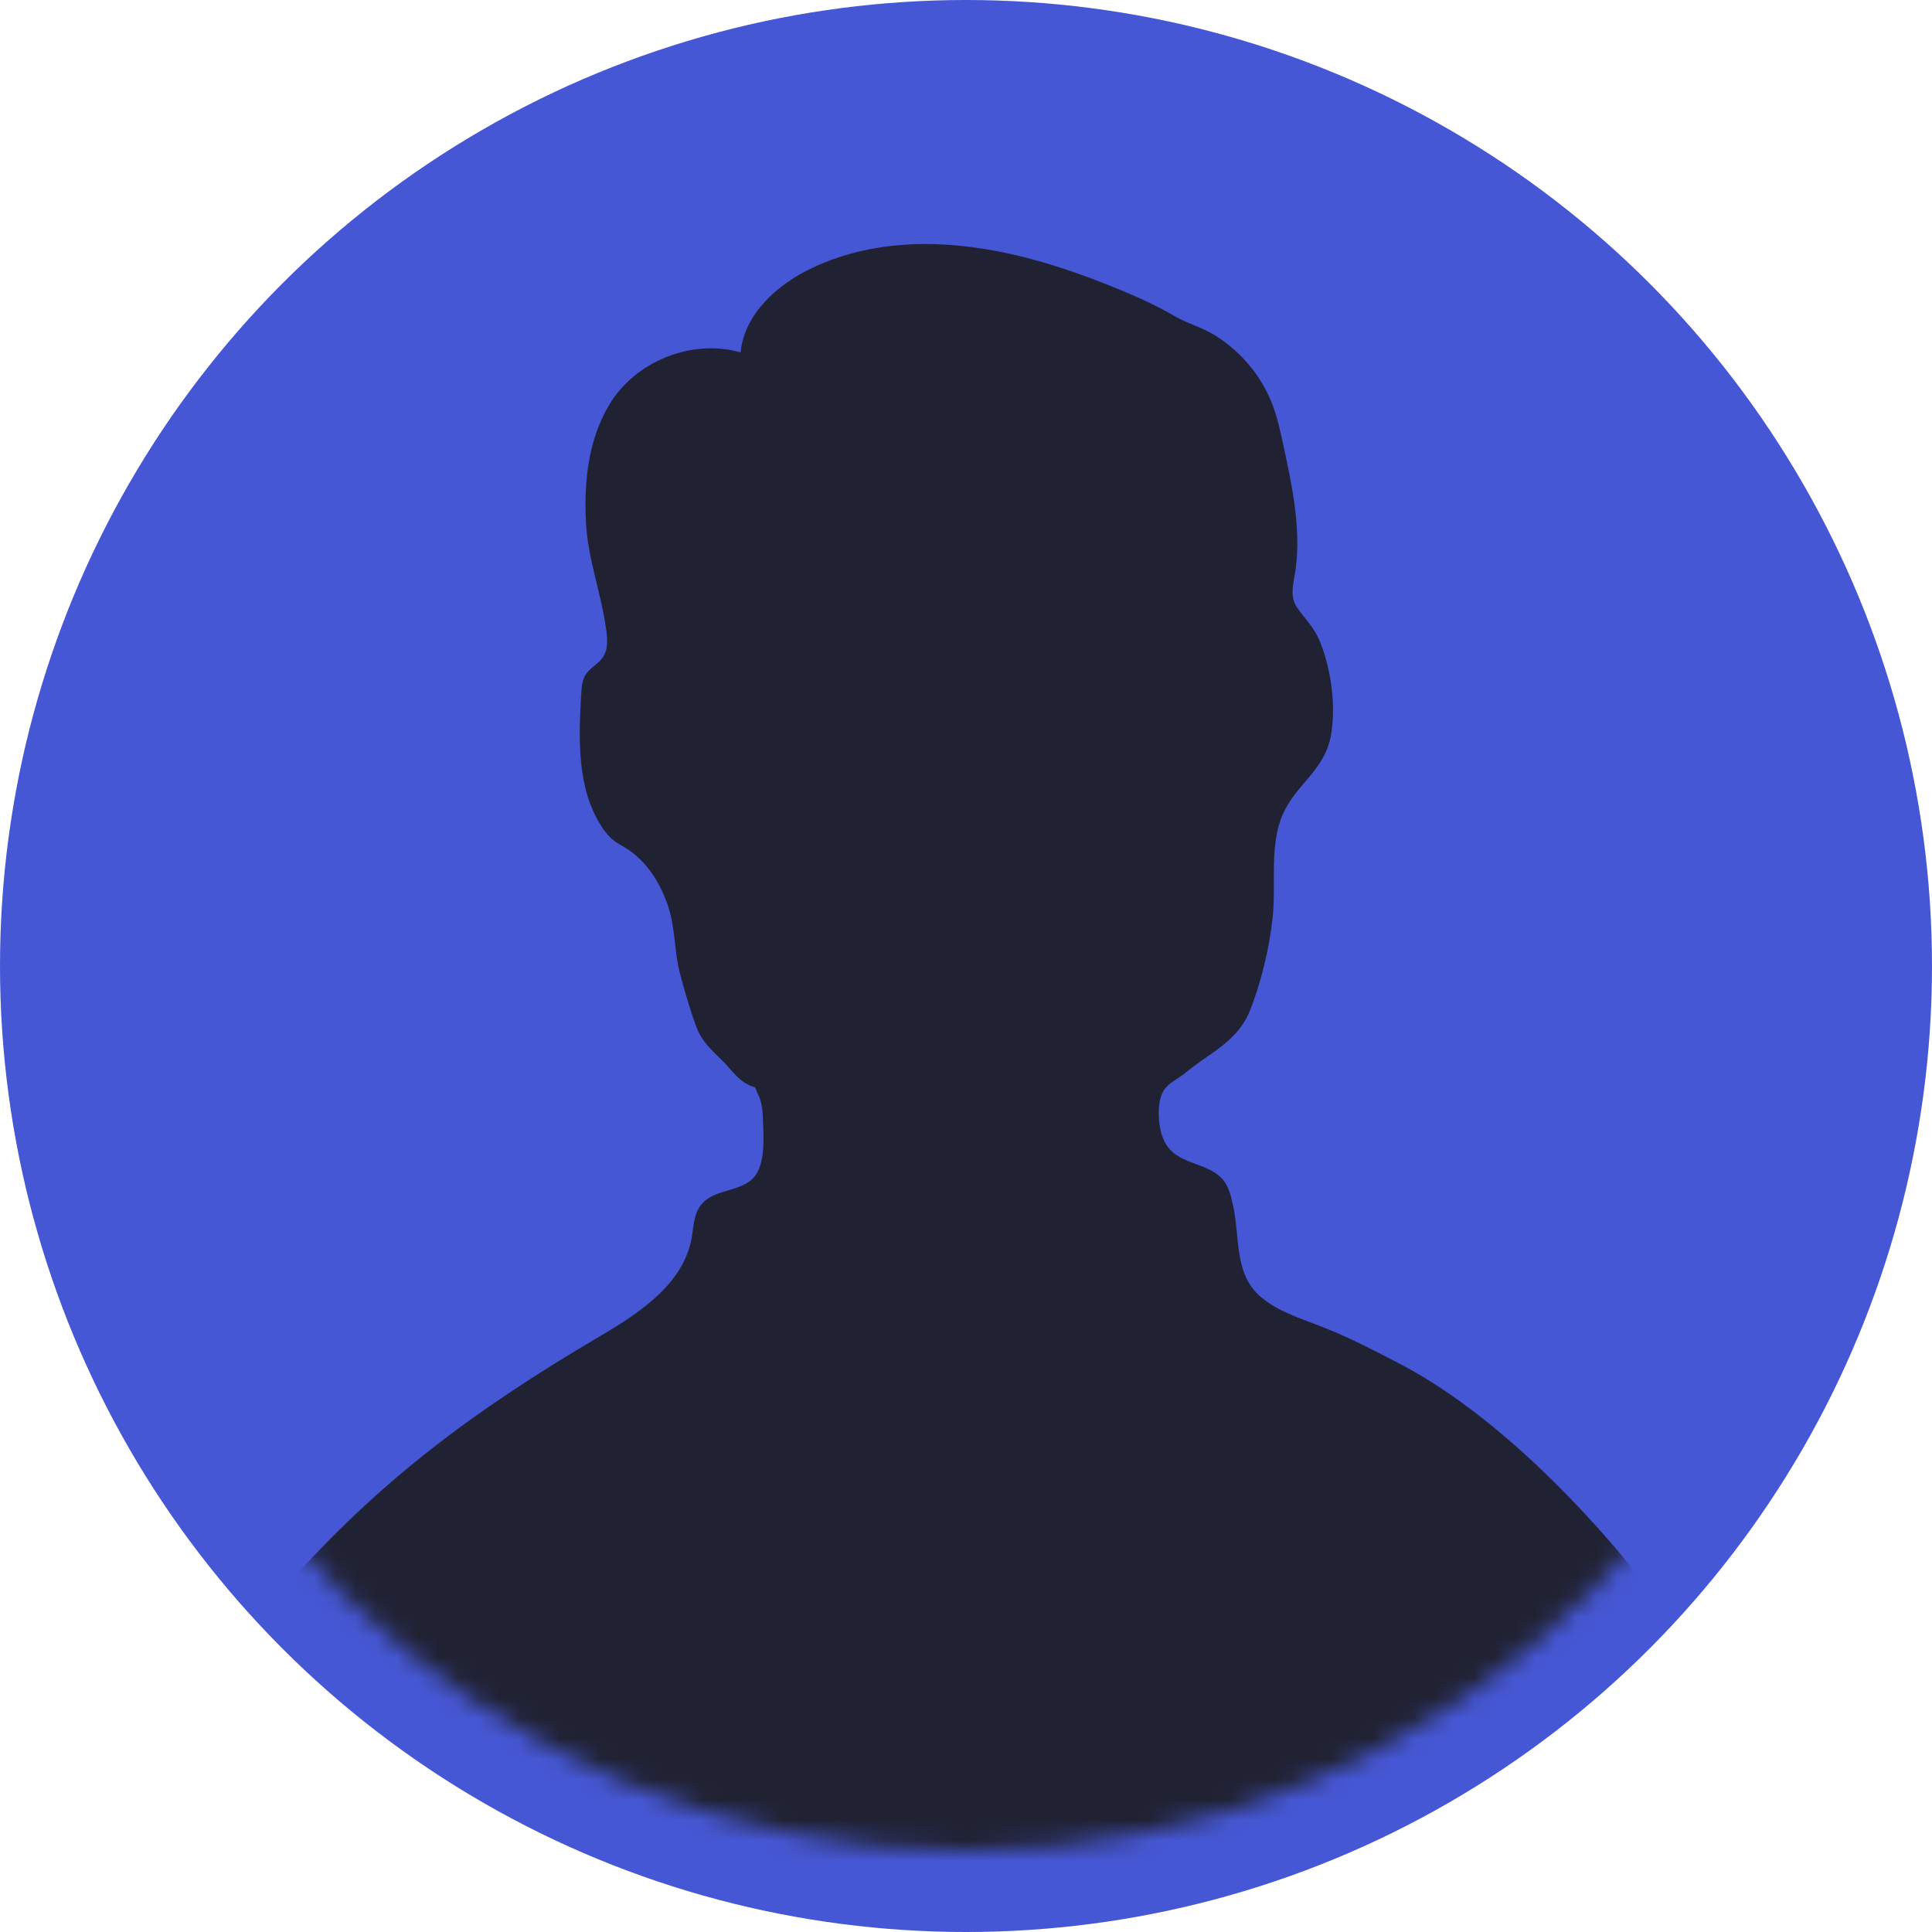 <svg width="95" height="95" viewBox="0 0 95 95" fill="none" xmlns="http://www.w3.org/2000/svg">
<circle cx="47.5" cy="47.5" r="47.5" fill="#4657D5"/>
<mask id="mask0_176_418" style="mask-type:alpha" maskUnits="userSpaceOnUse" x="4" y="4" width="87" height="87">
<circle cx="47.5" cy="47.5" r="43.5" fill="#8F8F8F"/>
</mask>
<g mask="url(#mask0_176_418)">
<path d="M68.864 67.079C67.599 66.418 66.33 65.758 65.002 65.239C63.958 64.831 62.85 64.498 61.993 63.77C60.66 62.635 60.982 60.807 60.628 59.25C60.533 58.824 60.43 58.381 60.161 58.039C59.53 57.239 58.244 57.28 57.544 56.541C57.122 56.091 56.995 55.436 56.981 54.816C56.972 54.424 57.006 54.016 57.192 53.671C57.414 53.262 57.92 53.059 58.27 52.77C58.642 52.461 59.027 52.19 59.425 51.915C60.27 51.336 61.055 50.708 61.45 49.722C62.024 48.288 62.413 46.626 62.581 45.094C62.757 43.471 62.4 41.544 63.09 40.013C63.755 38.536 65.137 37.877 65.446 36.158C65.708 34.691 65.442 32.795 64.857 31.44C64.582 30.808 64.145 30.409 63.773 29.863C63.379 29.288 63.635 28.598 63.718 27.93C63.966 25.929 63.54 23.91 63.116 21.939C62.966 21.239 62.814 20.536 62.558 19.868C62.021 18.47 61.005 17.276 59.742 16.487C59.104 16.088 58.375 15.909 57.737 15.533C57.032 15.117 56.311 14.776 55.554 14.452C53.878 13.736 52.16 13.105 50.392 12.655C46.938 11.778 43.202 11.623 39.913 13.185C38.21 13.997 36.598 15.441 36.417 17.328C34.012 16.642 31.214 17.767 29.94 19.933C28.923 21.658 28.719 23.661 28.809 25.628C28.892 27.43 29.532 29.063 29.791 30.85C29.865 31.345 29.925 31.892 29.651 32.307C29.421 32.657 28.995 32.843 28.78 33.203C28.621 33.467 28.599 33.789 28.581 34.098C28.45 36.327 28.362 38.727 29.558 40.608C29.726 40.872 29.922 41.125 30.168 41.319C30.362 41.472 30.584 41.583 30.793 41.715C31.811 42.354 32.485 43.441 32.86 44.586C33.209 45.649 33.152 46.759 33.425 47.82C33.646 48.684 33.925 49.63 34.234 50.478C34.493 51.189 34.968 51.618 35.488 52.124C36.028 52.65 36.353 53.251 37.135 53.471C37.18 53.629 37.263 53.772 37.327 53.923C37.492 54.322 37.508 54.765 37.523 55.197C37.549 55.984 37.624 57.228 37.09 57.865C36.422 58.665 35.041 58.412 34.413 59.325C34.103 59.775 34.103 60.36 34.005 60.899C33.594 63.125 31.473 64.546 29.53 65.687C23.161 69.432 18.581 72.894 14 78.064C14 83.808 14 88.404 14 93H81C81 87.255 81 83.234 81 78.064C79.282 75.766 74.244 69.886 68.864 67.079Z" fill="#202233"/>
</g>
</svg>
